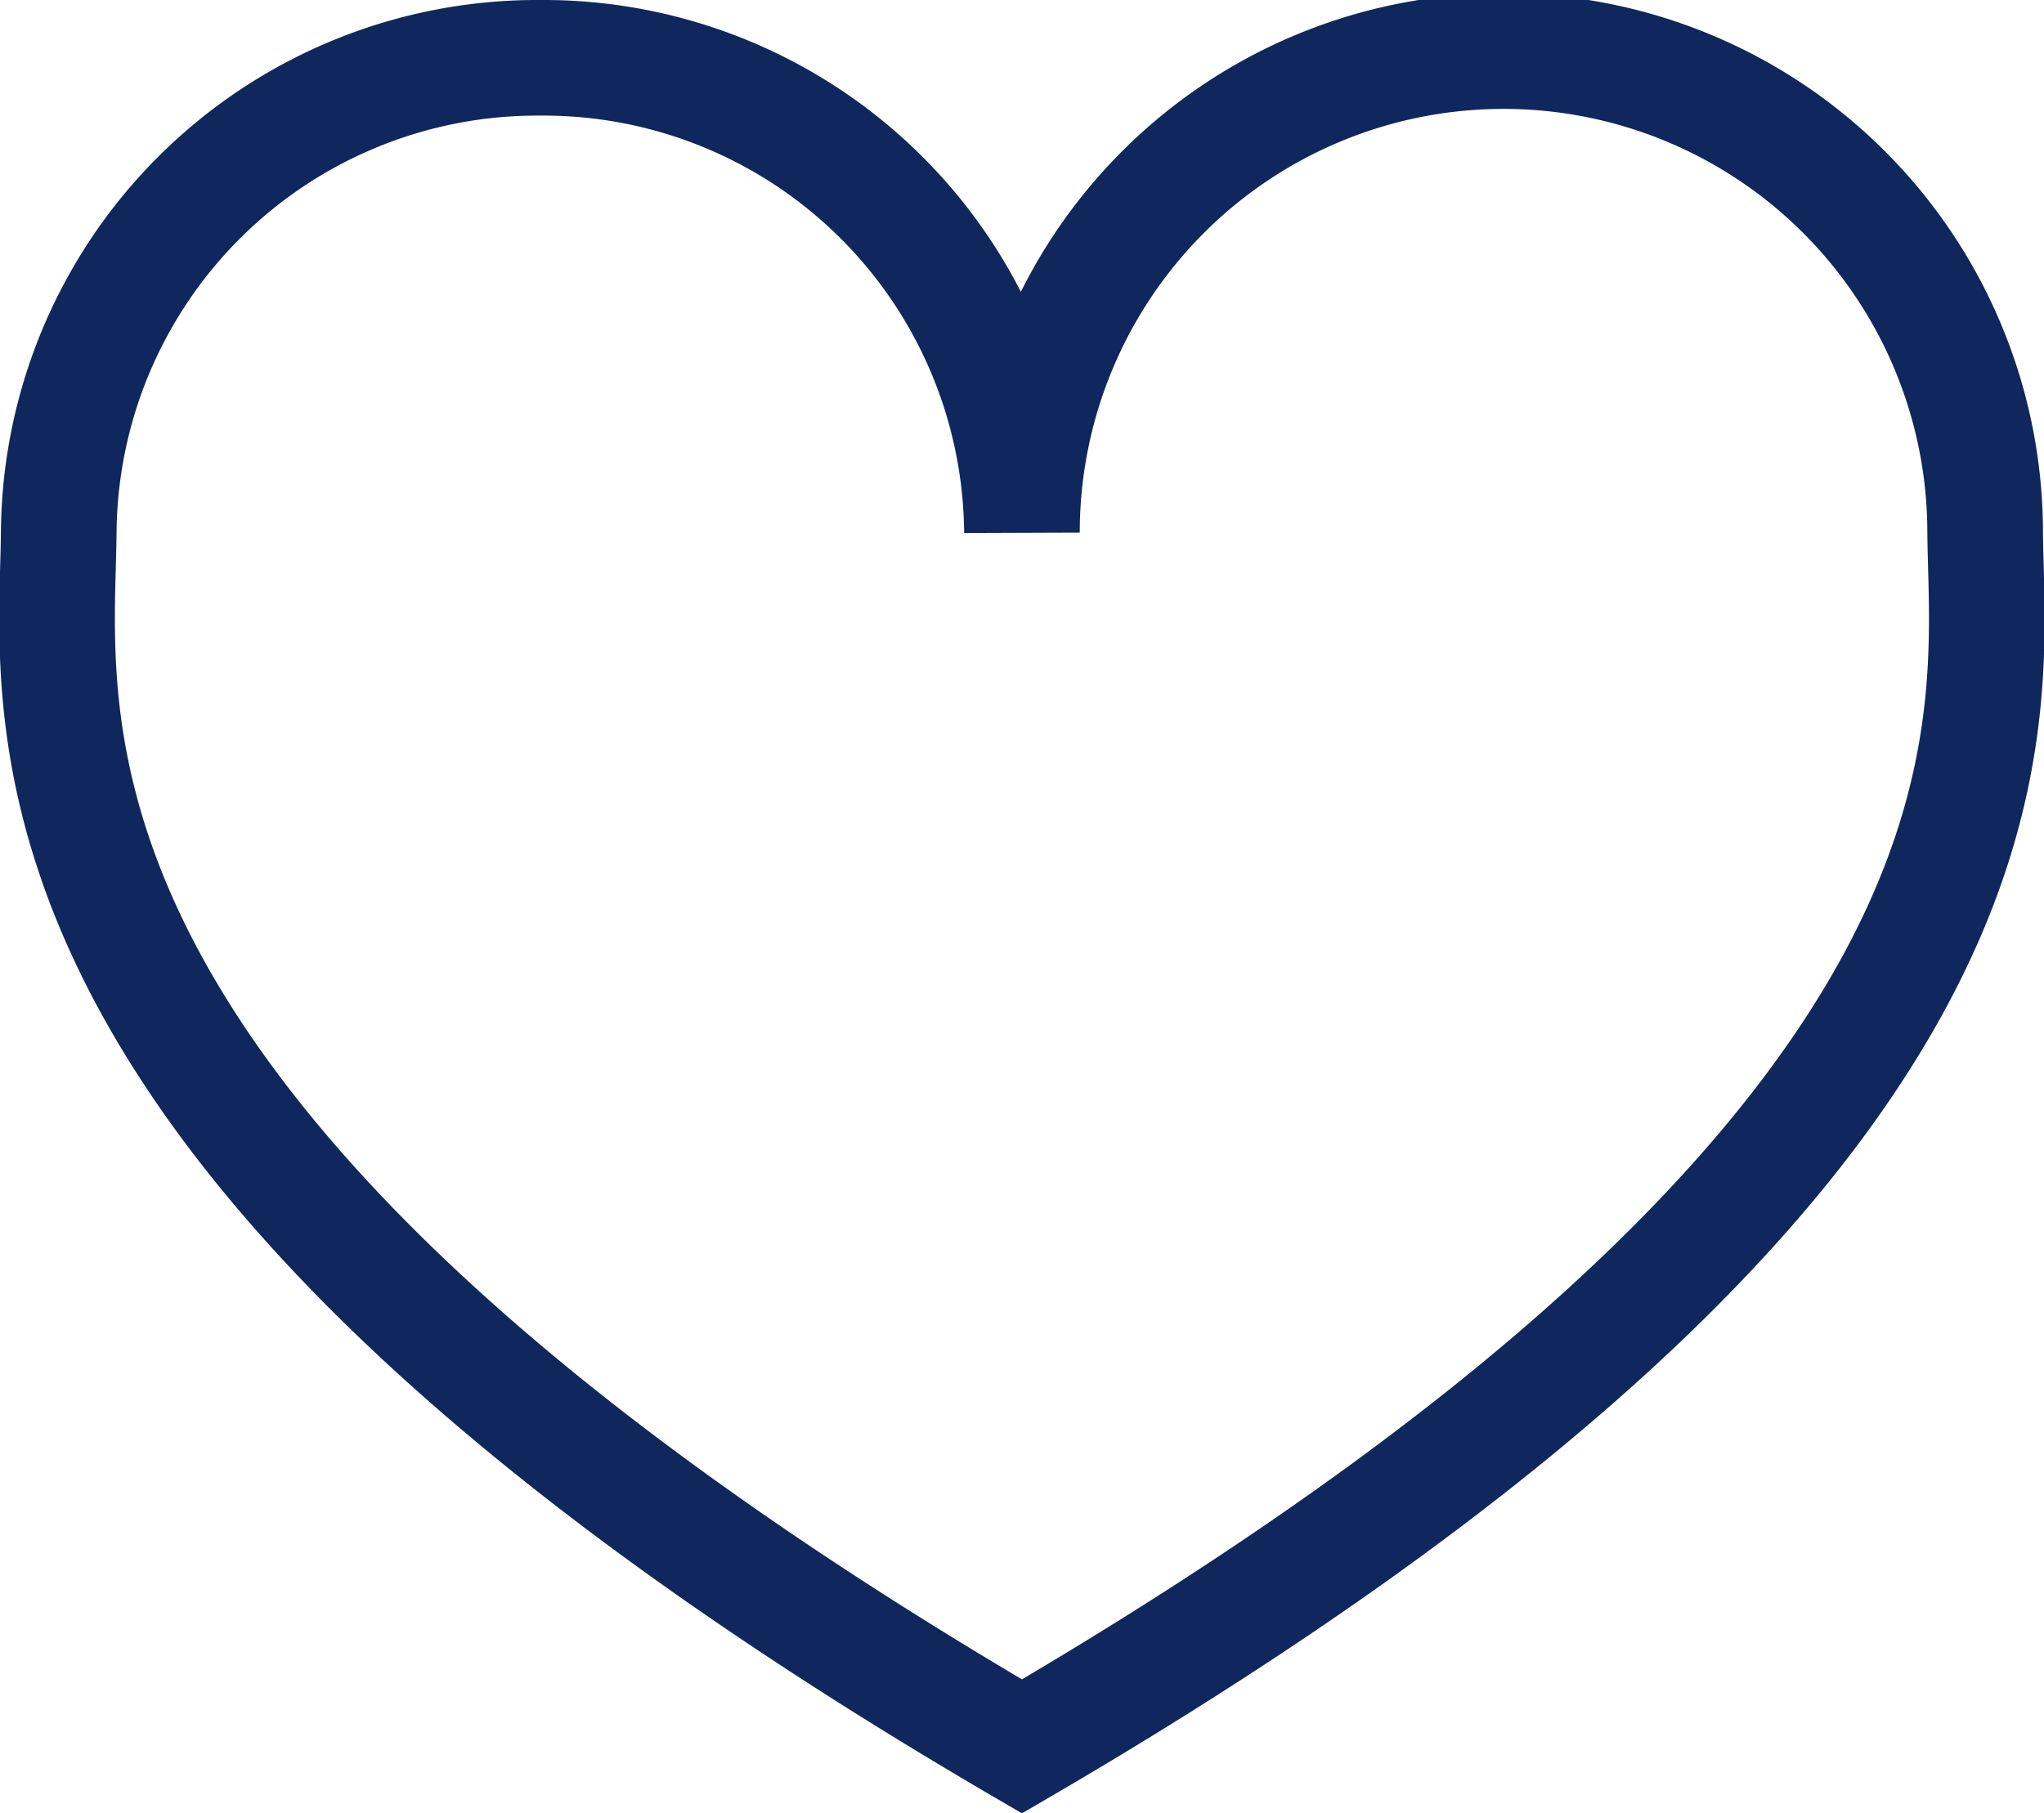 <svg xmlns="http://www.w3.org/2000/svg" width="17.677" height="15.681" viewBox="0 0 17.677 15.681">
  <path id="Path_5027" data-name="Path 5027" d="M382.173,28a4.137,4.137,0,0,0-4.165,4.107c-.016,1.652-.631,5.266,8.33,10.5,8.961-5.229,8.346-8.843,8.33-10.5a4.165,4.165,0,0,0-8.33,0A4.137,4.137,0,0,0,382.173,28Z" transform="translate(-377.5 -27.5)" fill="none" stroke="#0f275c" stroke-width="1"/>
</svg>

